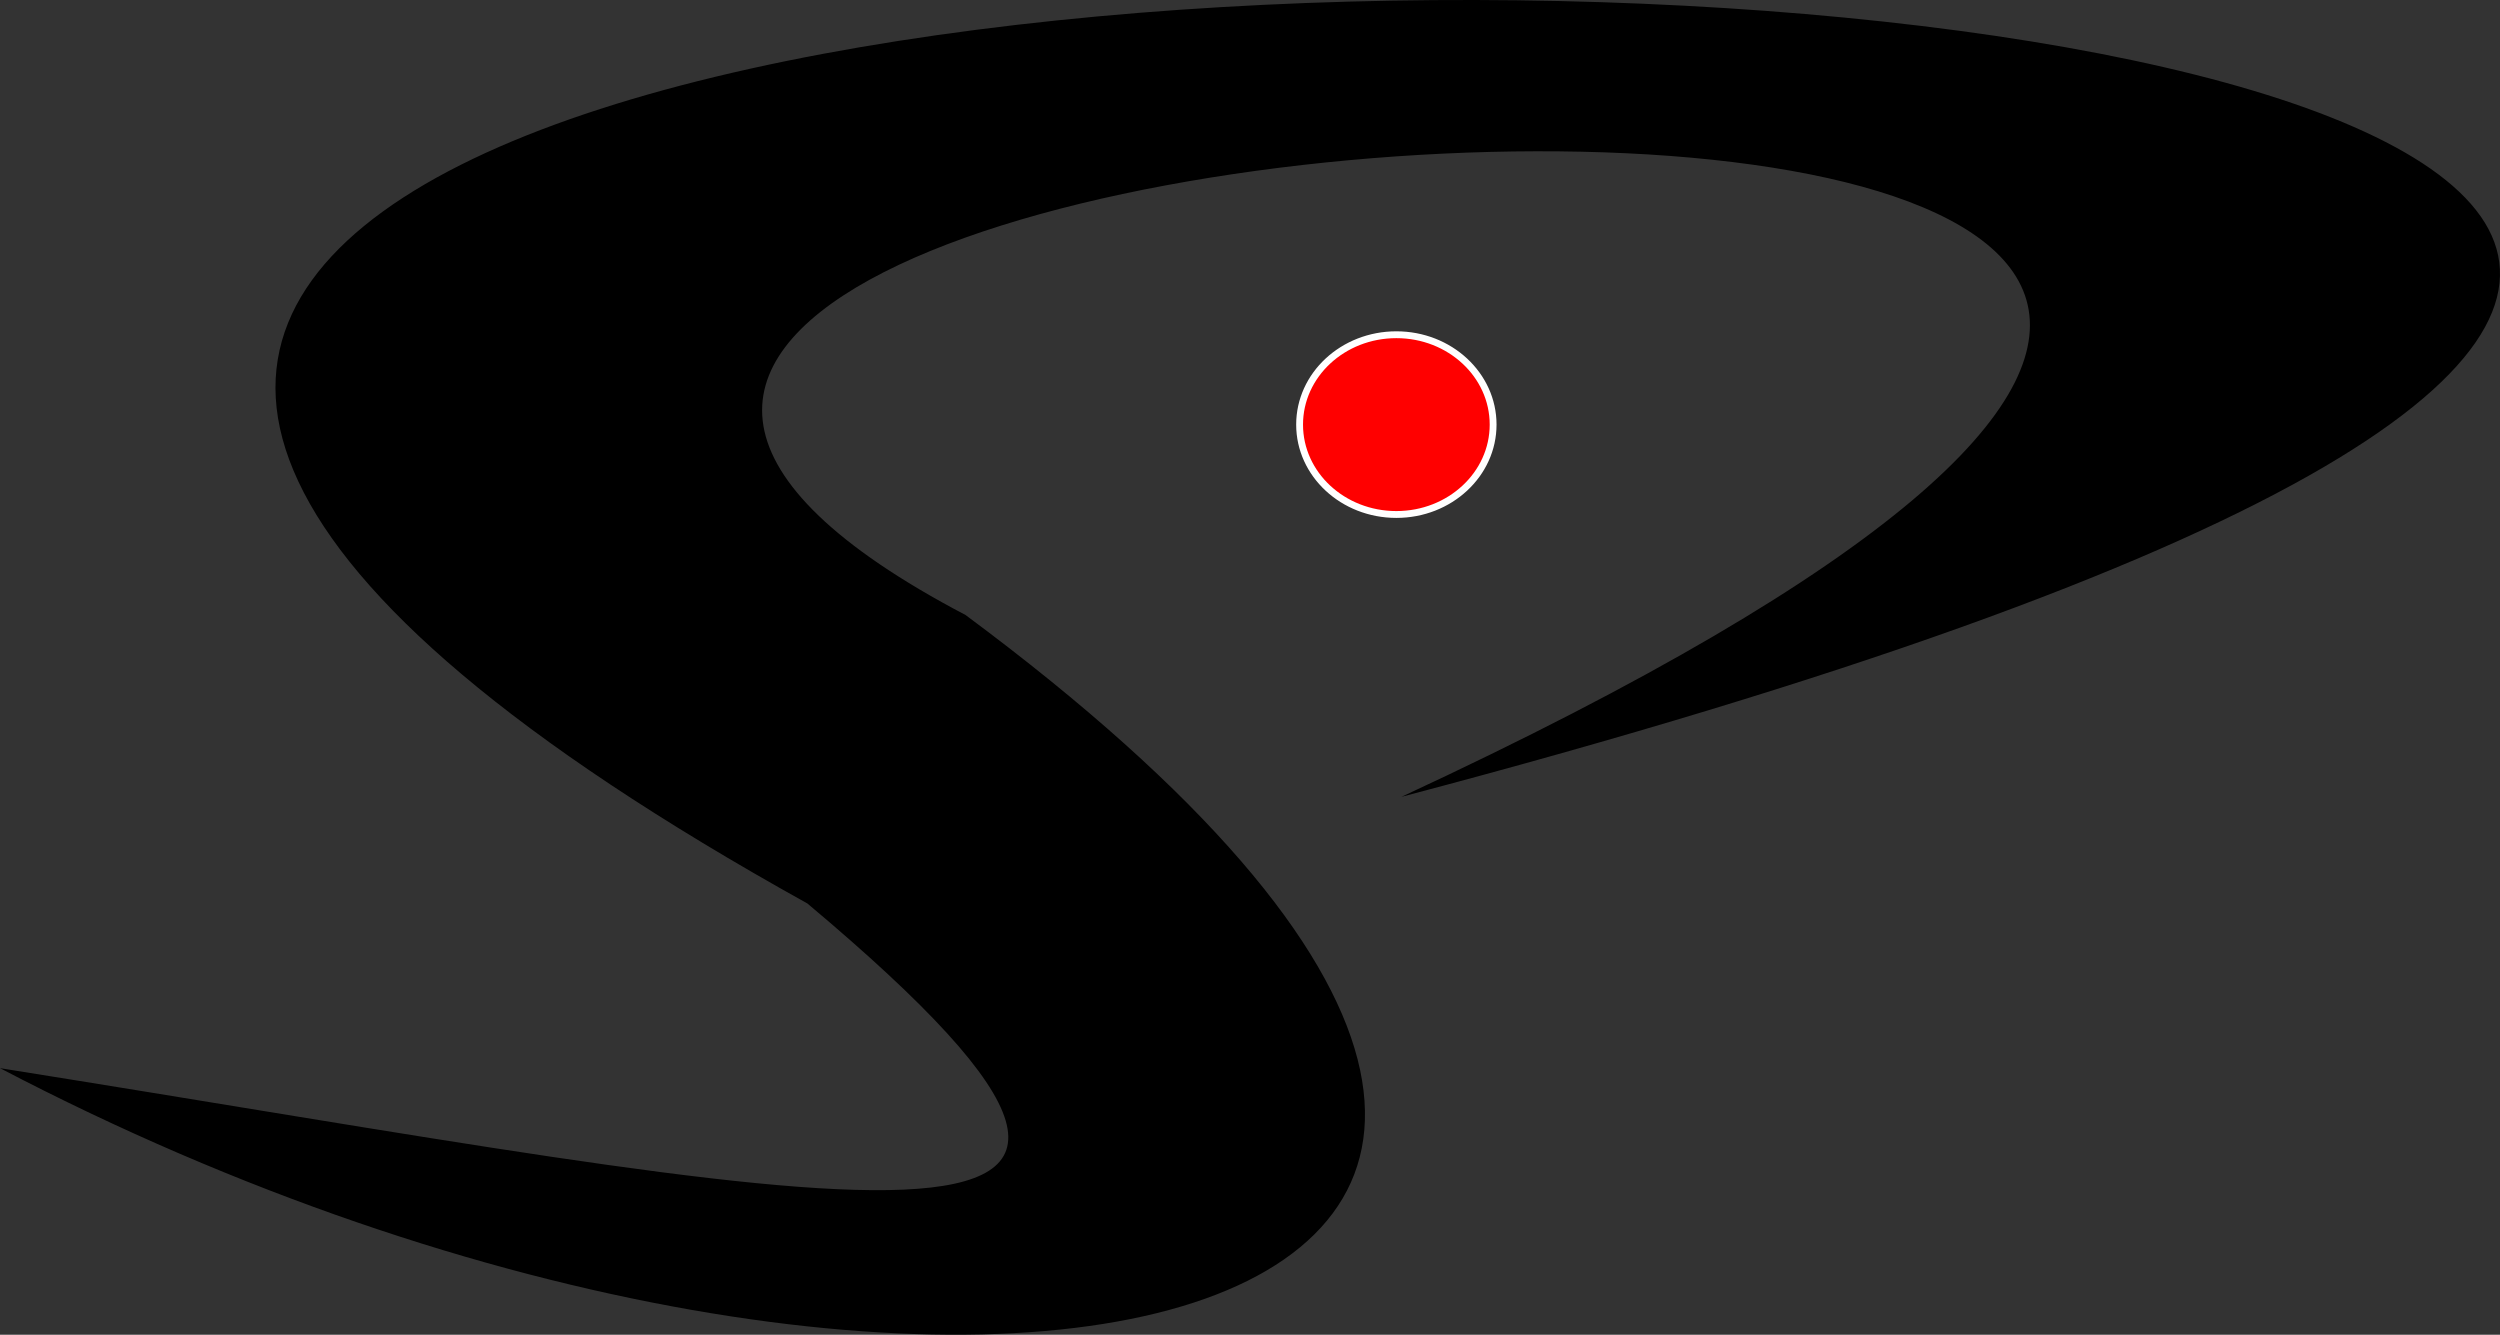 <?xml version="1.0" encoding="UTF-8" standalone="no"?>
<!-- Created with Inkscape (http://www.inkscape.org/) -->
<svg
   xmlns:dc="http://purl.org/dc/elements/1.1/"
   xmlns:cc="http://web.resource.org/cc/"
   xmlns:rdf="http://www.w3.org/1999/02/22-rdf-syntax-ns#"
   xmlns:svg="http://www.w3.org/2000/svg"
   xmlns="http://www.w3.org/2000/svg"
   xmlns:sodipodi="http://sodipodi.sourceforge.net/DTD/sodipodi-0.dtd"
   xmlns:inkscape="http://www.inkscape.org/namespaces/inkscape"
   version="1.0"
   width="365.408"
   height="195.085"
   id="svg2"
   sodipodi:version="0.32"
   inkscape:version="0.45.1"
   sodipodi:docname="icone.svg"
   sodipodi:docbase="/home/rubens/simp/imgs"
   inkscape:output_extension="org.inkscape.output.svg.inkscape">
  <rect width="100%" height="100%" fill="#333333" stroke="none"/>
  <sodipodi:namedview
     inkscape:window-height="779"
     inkscape:window-width="1141"
     inkscape:pageshadow="2"
     inkscape:pageopacity="0.0"
     guidetolerance="10.0"
     gridtolerance="10.0"
     objecttolerance="10.0"
     borderopacity="1.0"
     bordercolor="#666666"
     pagecolor="#ffffff"
     id="base"
     inkscape:zoom="1.0186359"
     inkscape:cx="372.04724"
     inkscape:cy="133.49907"
     inkscape:window-x="0"
     inkscape:window-y="28"
     inkscape:current-layer="svg2" />
  <defs
     id="defs4" />
  <g
     id="g2248">
    <path
       sodipodi:nodetypes="ccccc"
       d="M 204.834,116.469 C 496.332,-18.853 -12.935,9.03 141.127,89.891 C 282.508,194.792 140.112,229.428 0,156.124 C 123.632,175.841 189.199,191.783 118.012,132.057 C -229.027,-60.635 729.294,-21.801 204.834,116.469 z "
       style="fill:#000000;fill-opacity:1;fill-rule:evenodd;stroke:none;stroke-width:0;stroke-linecap:round;stroke-linejoin:round;stroke-miterlimit:4;stroke-dashoffset:0;stroke-opacity:1"
       id="path2160" />
    <path
       d="M 218.238,62.062 C 218.241,69.317 211.909,75.199 204.096,75.199 C 196.284,75.199 189.951,69.317 189.954,62.062 C 189.951,54.808 196.284,48.925 204.096,48.925 C 211.909,48.925 218.241,54.808 218.238,62.062 z "
       style="fill:#ff0000;fill-opacity:1;fill-rule:evenodd;stroke:#ffffff;stroke-width:1;stroke-linecap:round;stroke-linejoin:round;stroke-miterlimit:4;stroke-dasharray:none;stroke-dashoffset:0;stroke-opacity:1"
       id="path2173" />
  </g>
</svg>
